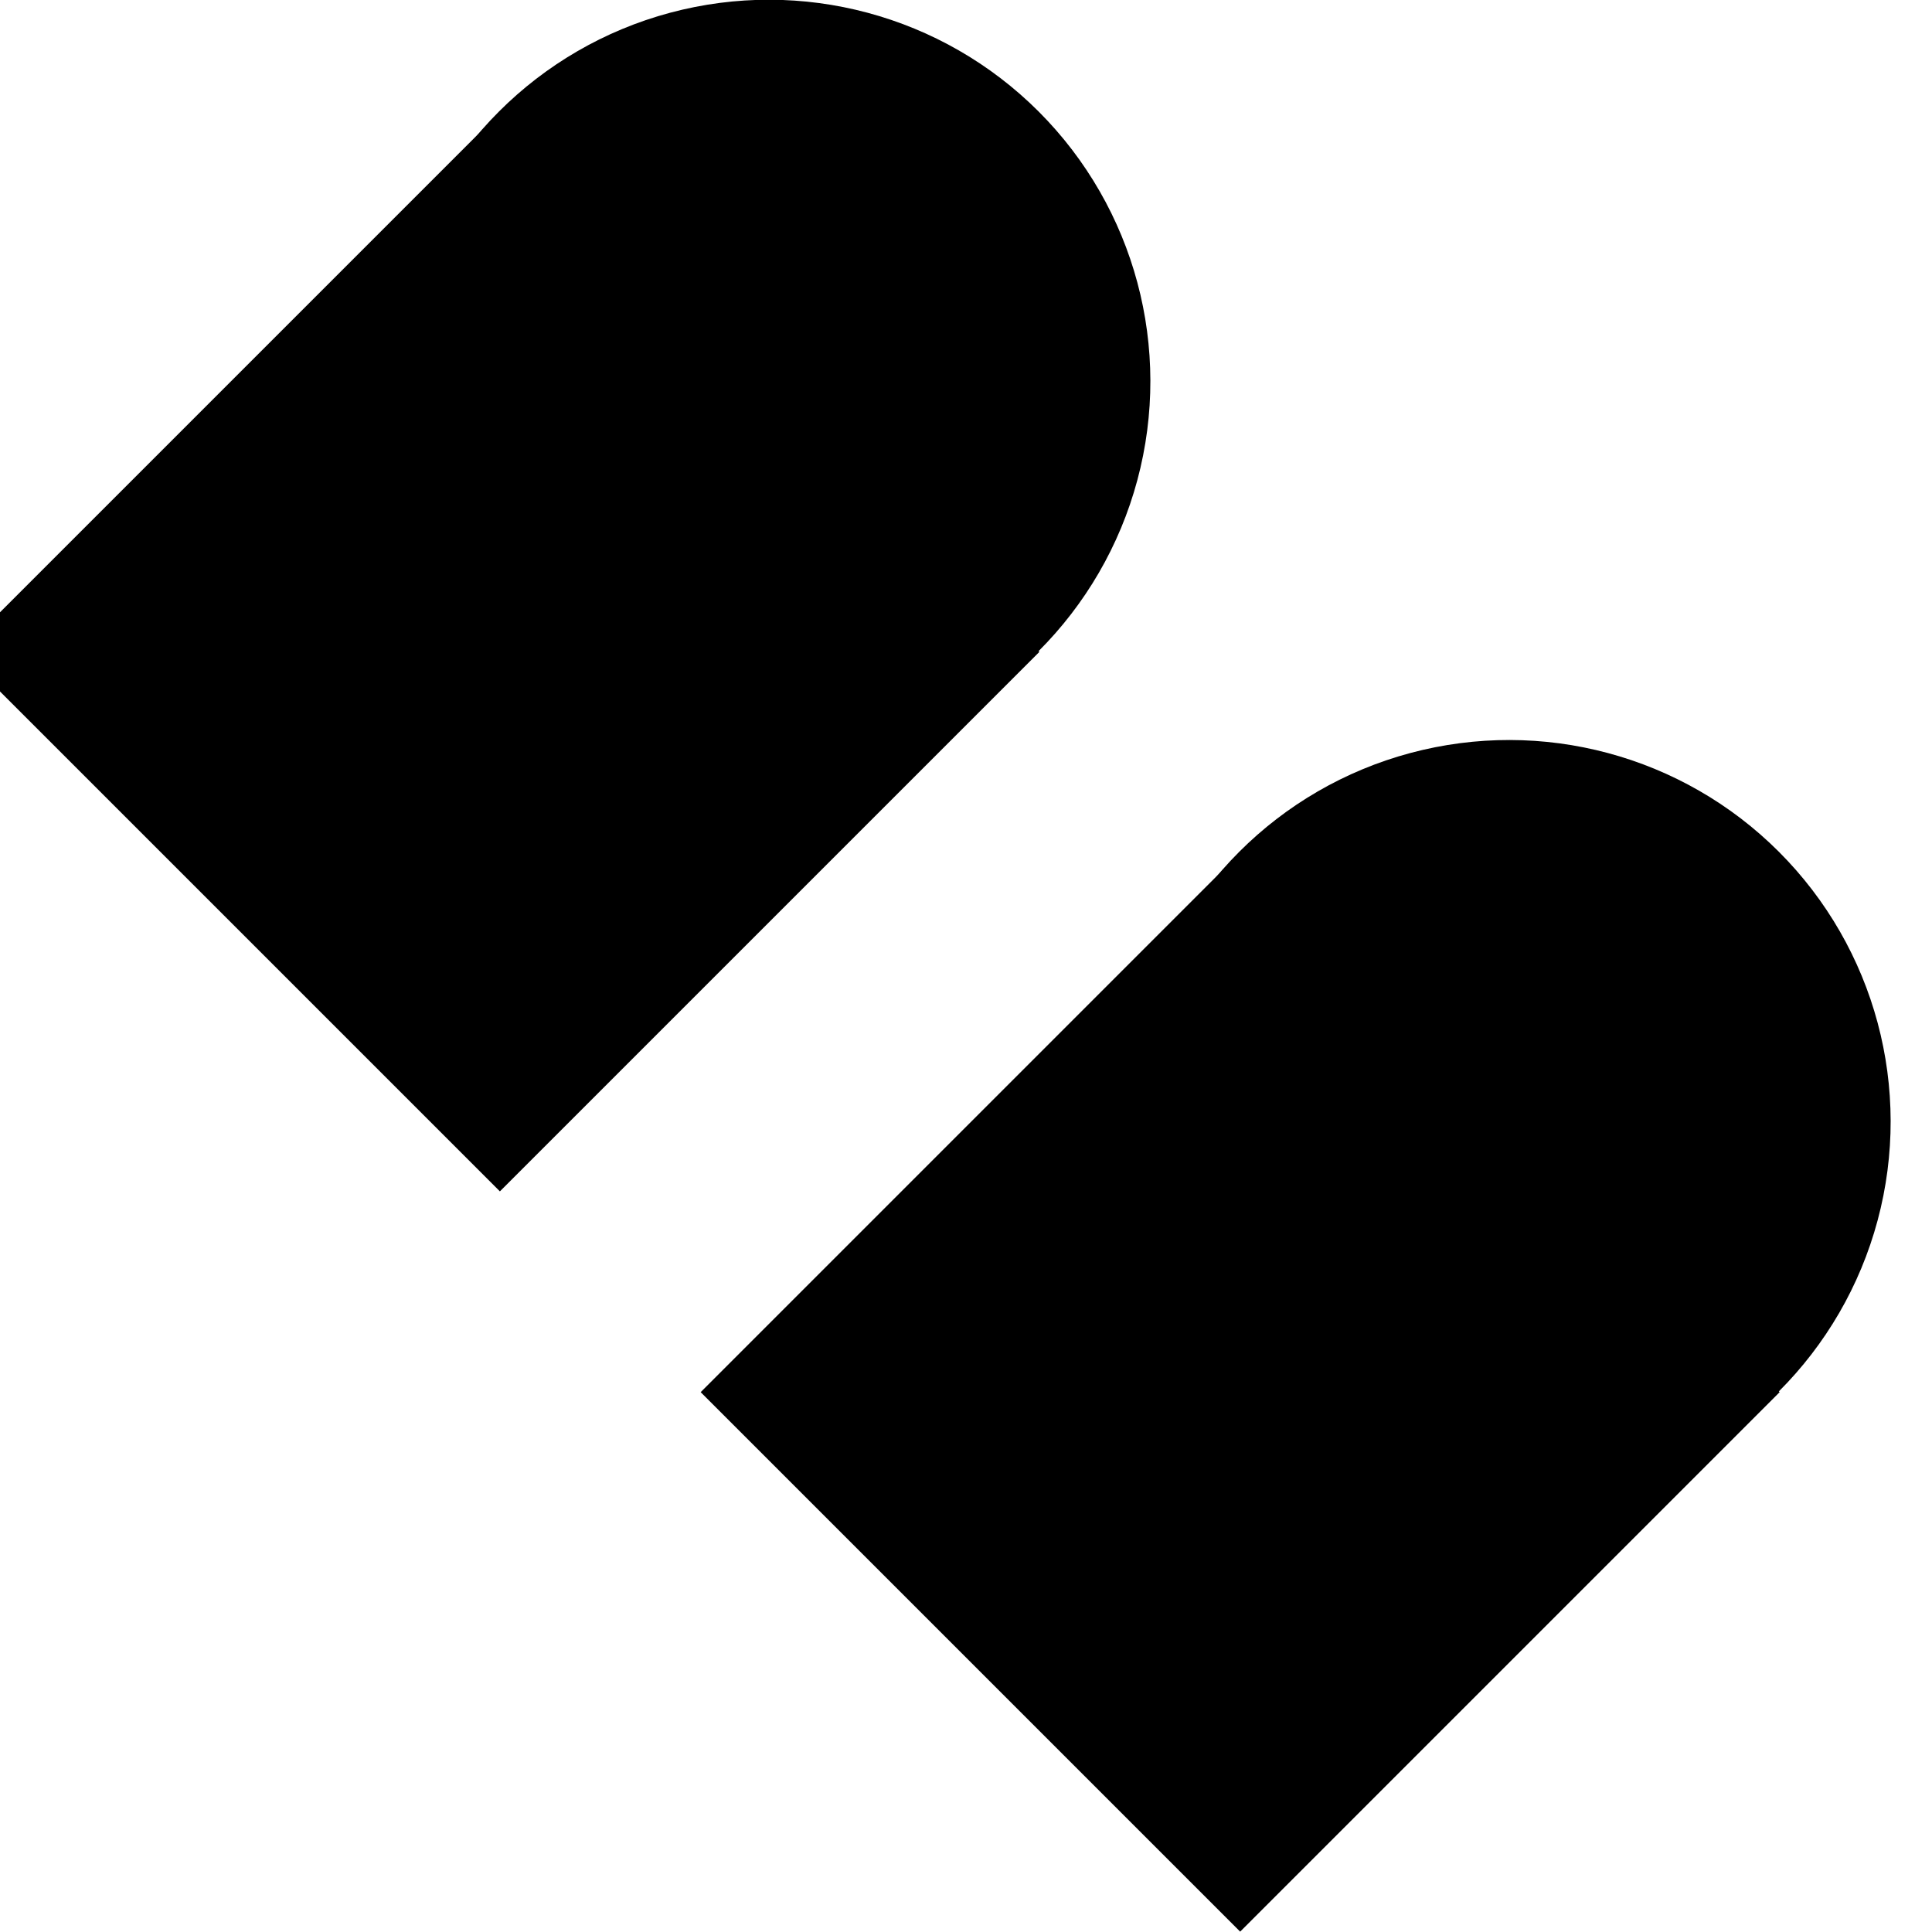 <?xml version="1.0" encoding="UTF-8"?>
<!-- Created with Inkscape (http://www.inkscape.org/) -->
<svg width="8.467mm" height="8.467mm" version="1.1" viewBox="0 0 8.467 8.467" xmlns="http://www.w3.org/2000/svg" xmlns:cc="http://creativecommons.org/ns#" xmlns:dc="http://purl.org/dc/elements/1.1/" xmlns:rdf="http://www.w3.org/1999/02/22-rdf-syntax-ns#">
 <g transform="matrix(.87 -.87 .87 .87 -187.34 -69.263)">
  <g transform="matrix(.642 0 0 .642 23.653 55.816)">
   <circle cx="70.379" cy="147.28" r="2.117"/>
   <rect x="66.146" y="145.17" width="4.233" height="4.233"/>
  </g>
  <g transform="matrix(.642 0 0 .642 23.653 59.545)">
   <circle cx="70.379" cy="147.28" r="2.117"/>
   <rect x="66.146" y="145.17" width="4.233" height="4.233"/>
  </g>
 </g>
</svg>
